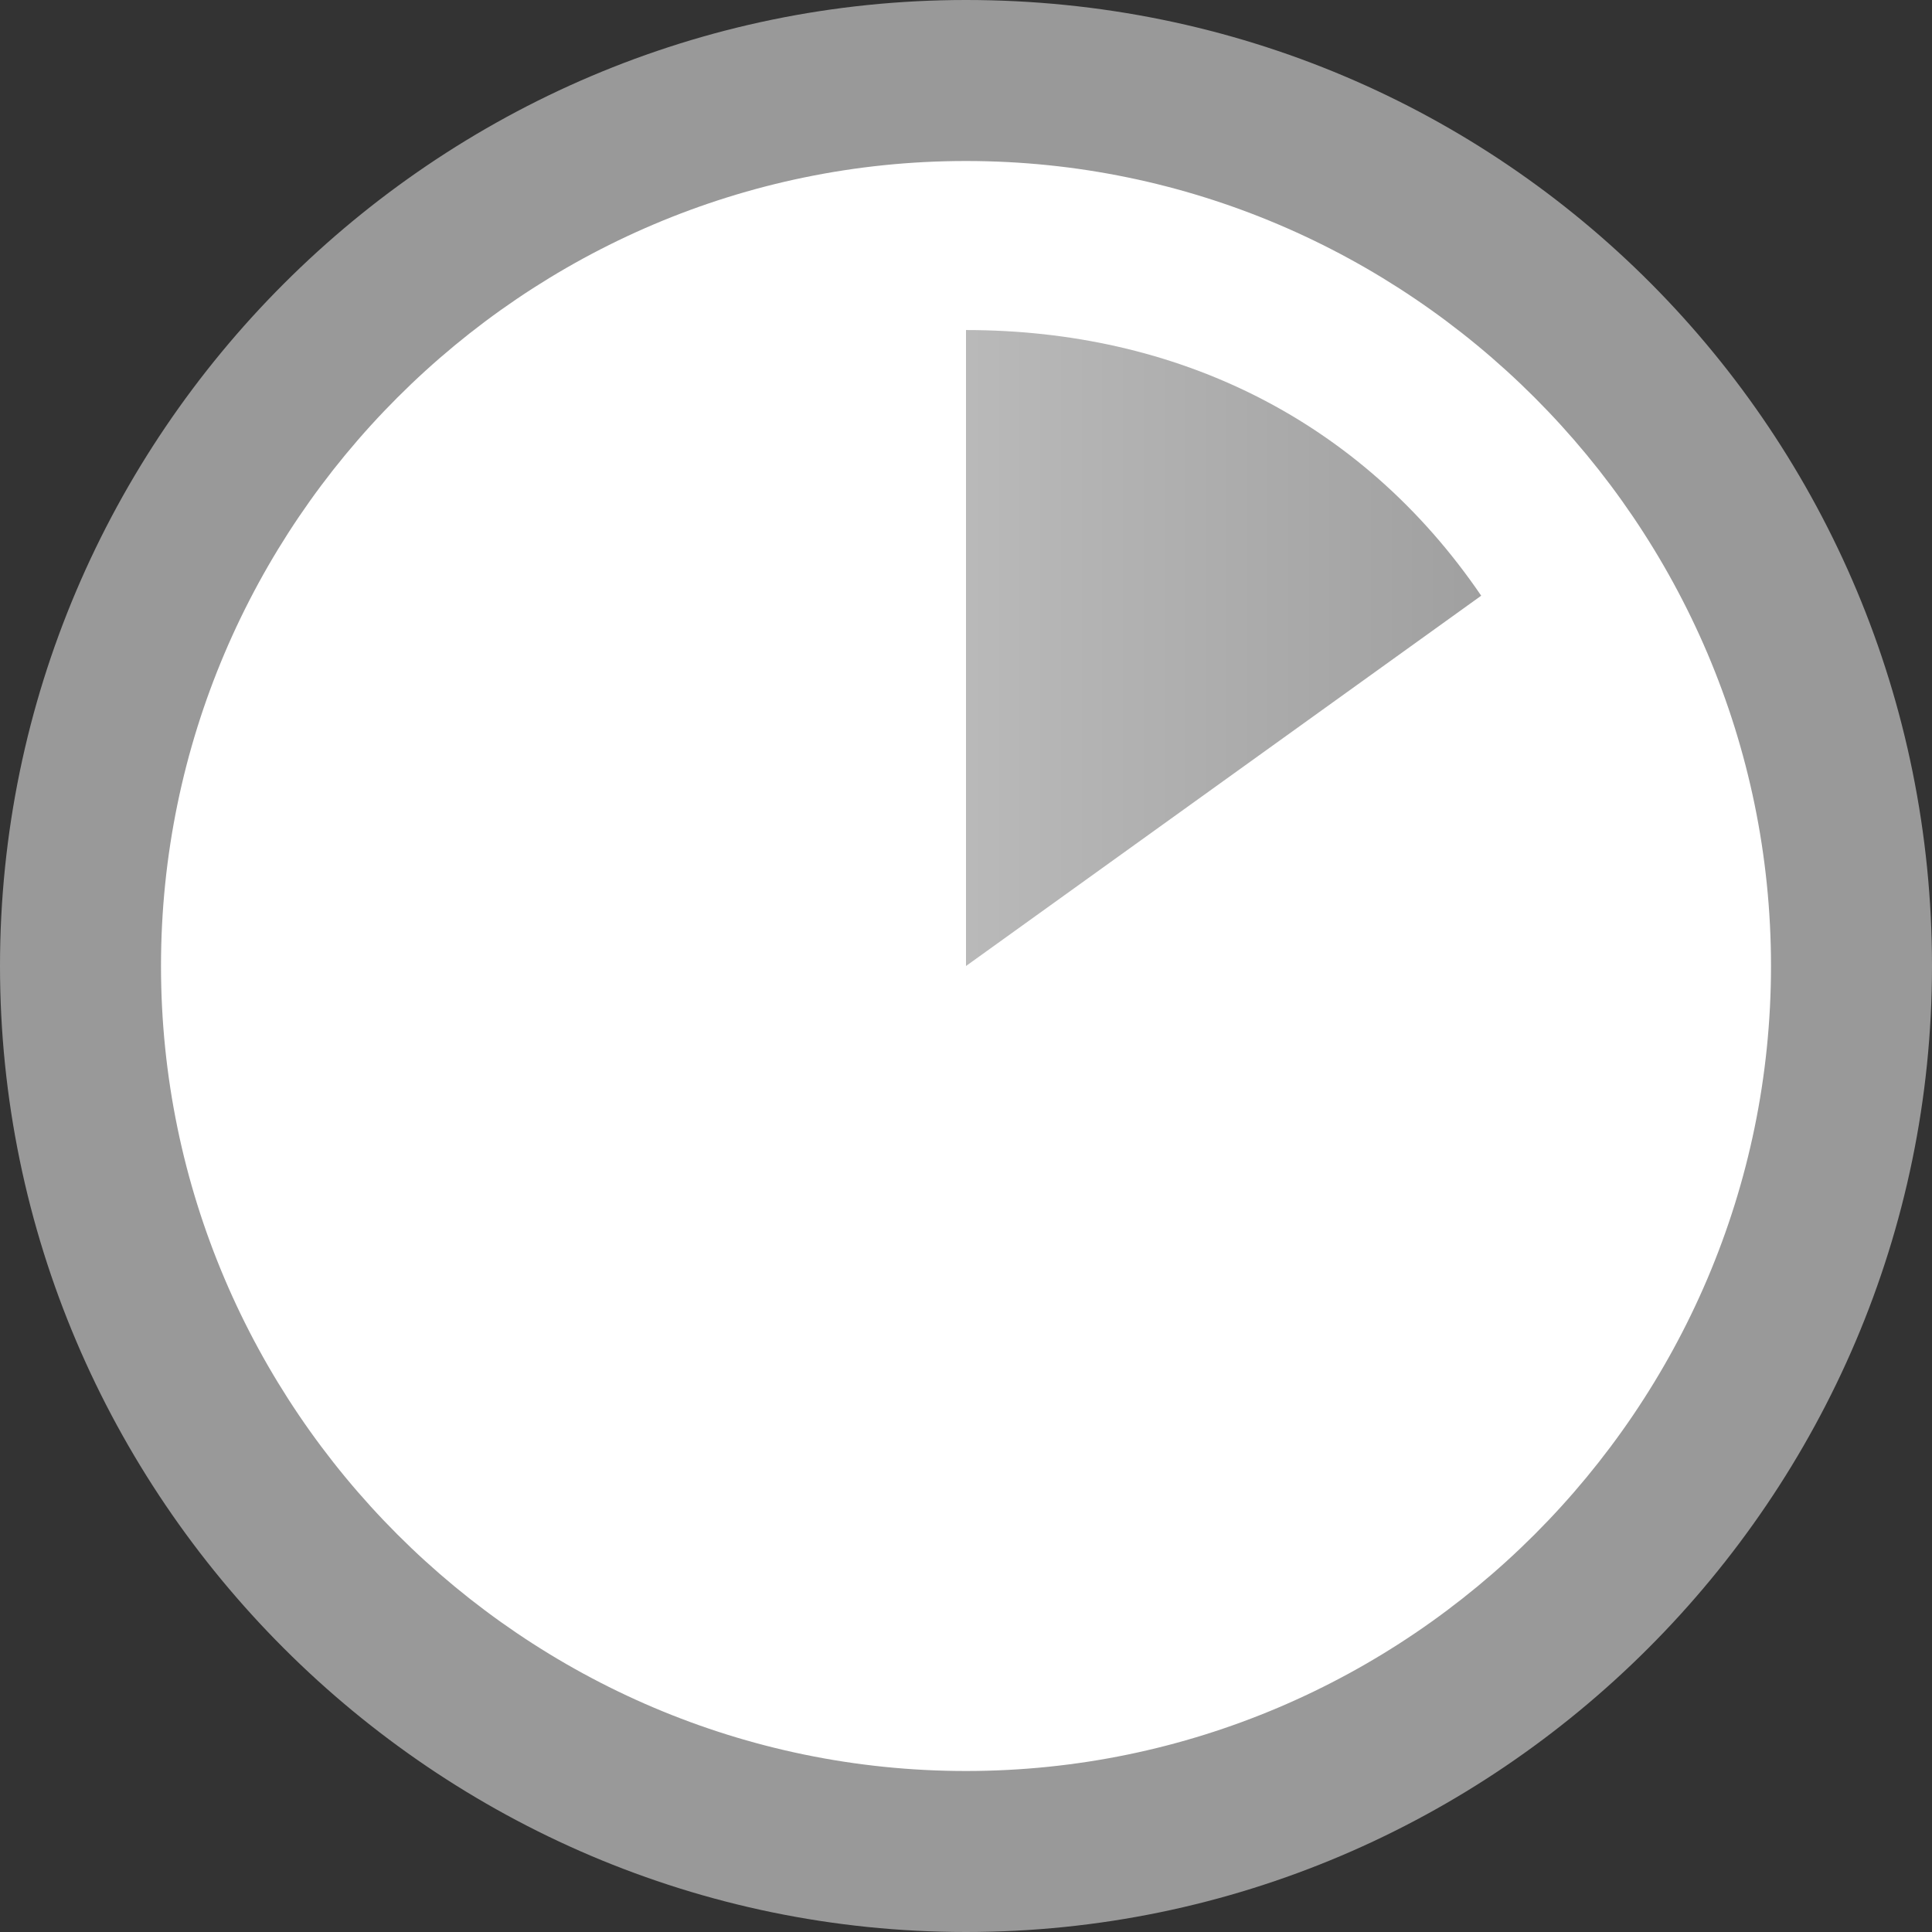 <?xml version="1.0" encoding="utf-8"?>
<!-- Generator: Adobe Illustrator 19.1.0, SVG Export Plug-In . SVG Version: 6.00 Build 0)  -->
<svg version="1.1"
	 id="svg2" inkscape:label="Pozad√≠" xmlns:sodipodi="http://sodipodi.sourceforge.net/DTD/sodipodi-0.dtd" xmlns:svg="http://www.w3.org/2000/svg" xmlns:rdf="http://www.w3.org/1999/02/22-rdf-syntax-ns#" xmlns:cc="http://creativecommons.org/ns#" xmlns:dc="http://purl.org/dc/elements/1.1/" xmlns:inkscape="http://www.inkscape.org/namespaces/inkscape" inkscape:export-ydpi="90" sodipodi:docname="icon.svg" inkscape:version="0.48.4 r9939" inkscape:export-xdpi="90" inkscape:export-filename="/home/mudrd8mz/public_html/moodle24/mod/subcourse/pix/icon.png"
	 xmlns="http://www.w3.org/2000/svg" xmlns:xlink="http://www.w3.org/1999/xlink" x="0px" y="0px" viewBox="-20.9 144 24 24"
	 style="enable-background:new -20.9 144 24 24;" xml:space="preserve">
<rect x="-20.9" y="144" width="24" height="24" fill="#333333" stroke="none"/>
<style type="text/css">
	.st0{fill:#FFFFFF;}
	.st1{fill:#999999;}
	.st2{fill:url(#SVGID_1_);}
	.st3{fill:url(#SVGID_2_);}
	.st4{fill:url(#SVGID_3_);}
	.st5{fill:url(#SVGID_4_);}
	.st6{fill:url(#SVGID_5_);}
	.st7{fill:url(#SVGID_6_);}
	.st8{fill:url(#SVGID_7_);}
	.st9{fill:url(#SVGID_8_);}
	.st10{fill:url(#SVGID_9_);}
	.st11{fill:url(#SVGID_10_);}
	.st12{fill:url(#SVGID_11_);}
	.st13{fill:url(#SVGID_12_);}
	.st14{fill:url(#SVGID_13_);}
	.st15{fill:url(#SVGID_14_);}
	.st16{fill:url(#SVGID_15_);}
	.st17{fill:url(#SVGID_16_);}
	.st18{fill:url(#SVGID_17_);}
	.st19{fill:url(#SVGID_18_);}
	.st20{fill:url(#SVGID_19_);}
	.st21{fill:url(#SVGID_20_);}
</style>
<g>
	<path class="st0" d="M-8.9,167c-6.1,0-11-4.9-11-11s4.9-11,11-11s11,4.9,11,11S-2.8,167-8.9,167z"/>
	<path class="st1" d="M-8.9,146c5.5,0,10,4.5,10,10s-4.5,10-10,10s-10-4.5-10-10S-14.4,146-8.9,146 M-8.9,144c-6.6,0-12,5.4-12,12
		s5.4,12,12,12s12-5.4,12-12S-2.2,144-8.9,144L-8.9,144z"/>
</g>
<g>
	<g>
		<g>
			<g>
				<path class="st0" d="M-8.9,156l6.4-4.7c2.6,3.5,1.8,8.5-1.8,11.1s-8.5,1.8-11.1-1.8s-1.8-8.5,1.8-11.1c1.4-1,2.9-1.5,4.7-1.5
					V156z"/>
			</g>
		</g>
		<g>
			<g>
				<linearGradient id="SVGID_1_" gradientUnits="userSpaceOnUse" x1="-8.875" y1="152.035" x2="-2.46" y2="152.035">
					<stop  offset="0" style="stop-color:#B9B9B9"/>
					<stop  offset="1" style="stop-color:#A0A0A0"/>
				</linearGradient>
				<path class="st2" d="M-8.9,156v-7.9c2.6,0,4.9,1.1,6.4,3.3L-8.9,156z"/>
			</g>
		</g>
	</g>
	<g>
		<g>
		</g>
		<g>
		</g>
	</g>
</g>
</svg>
